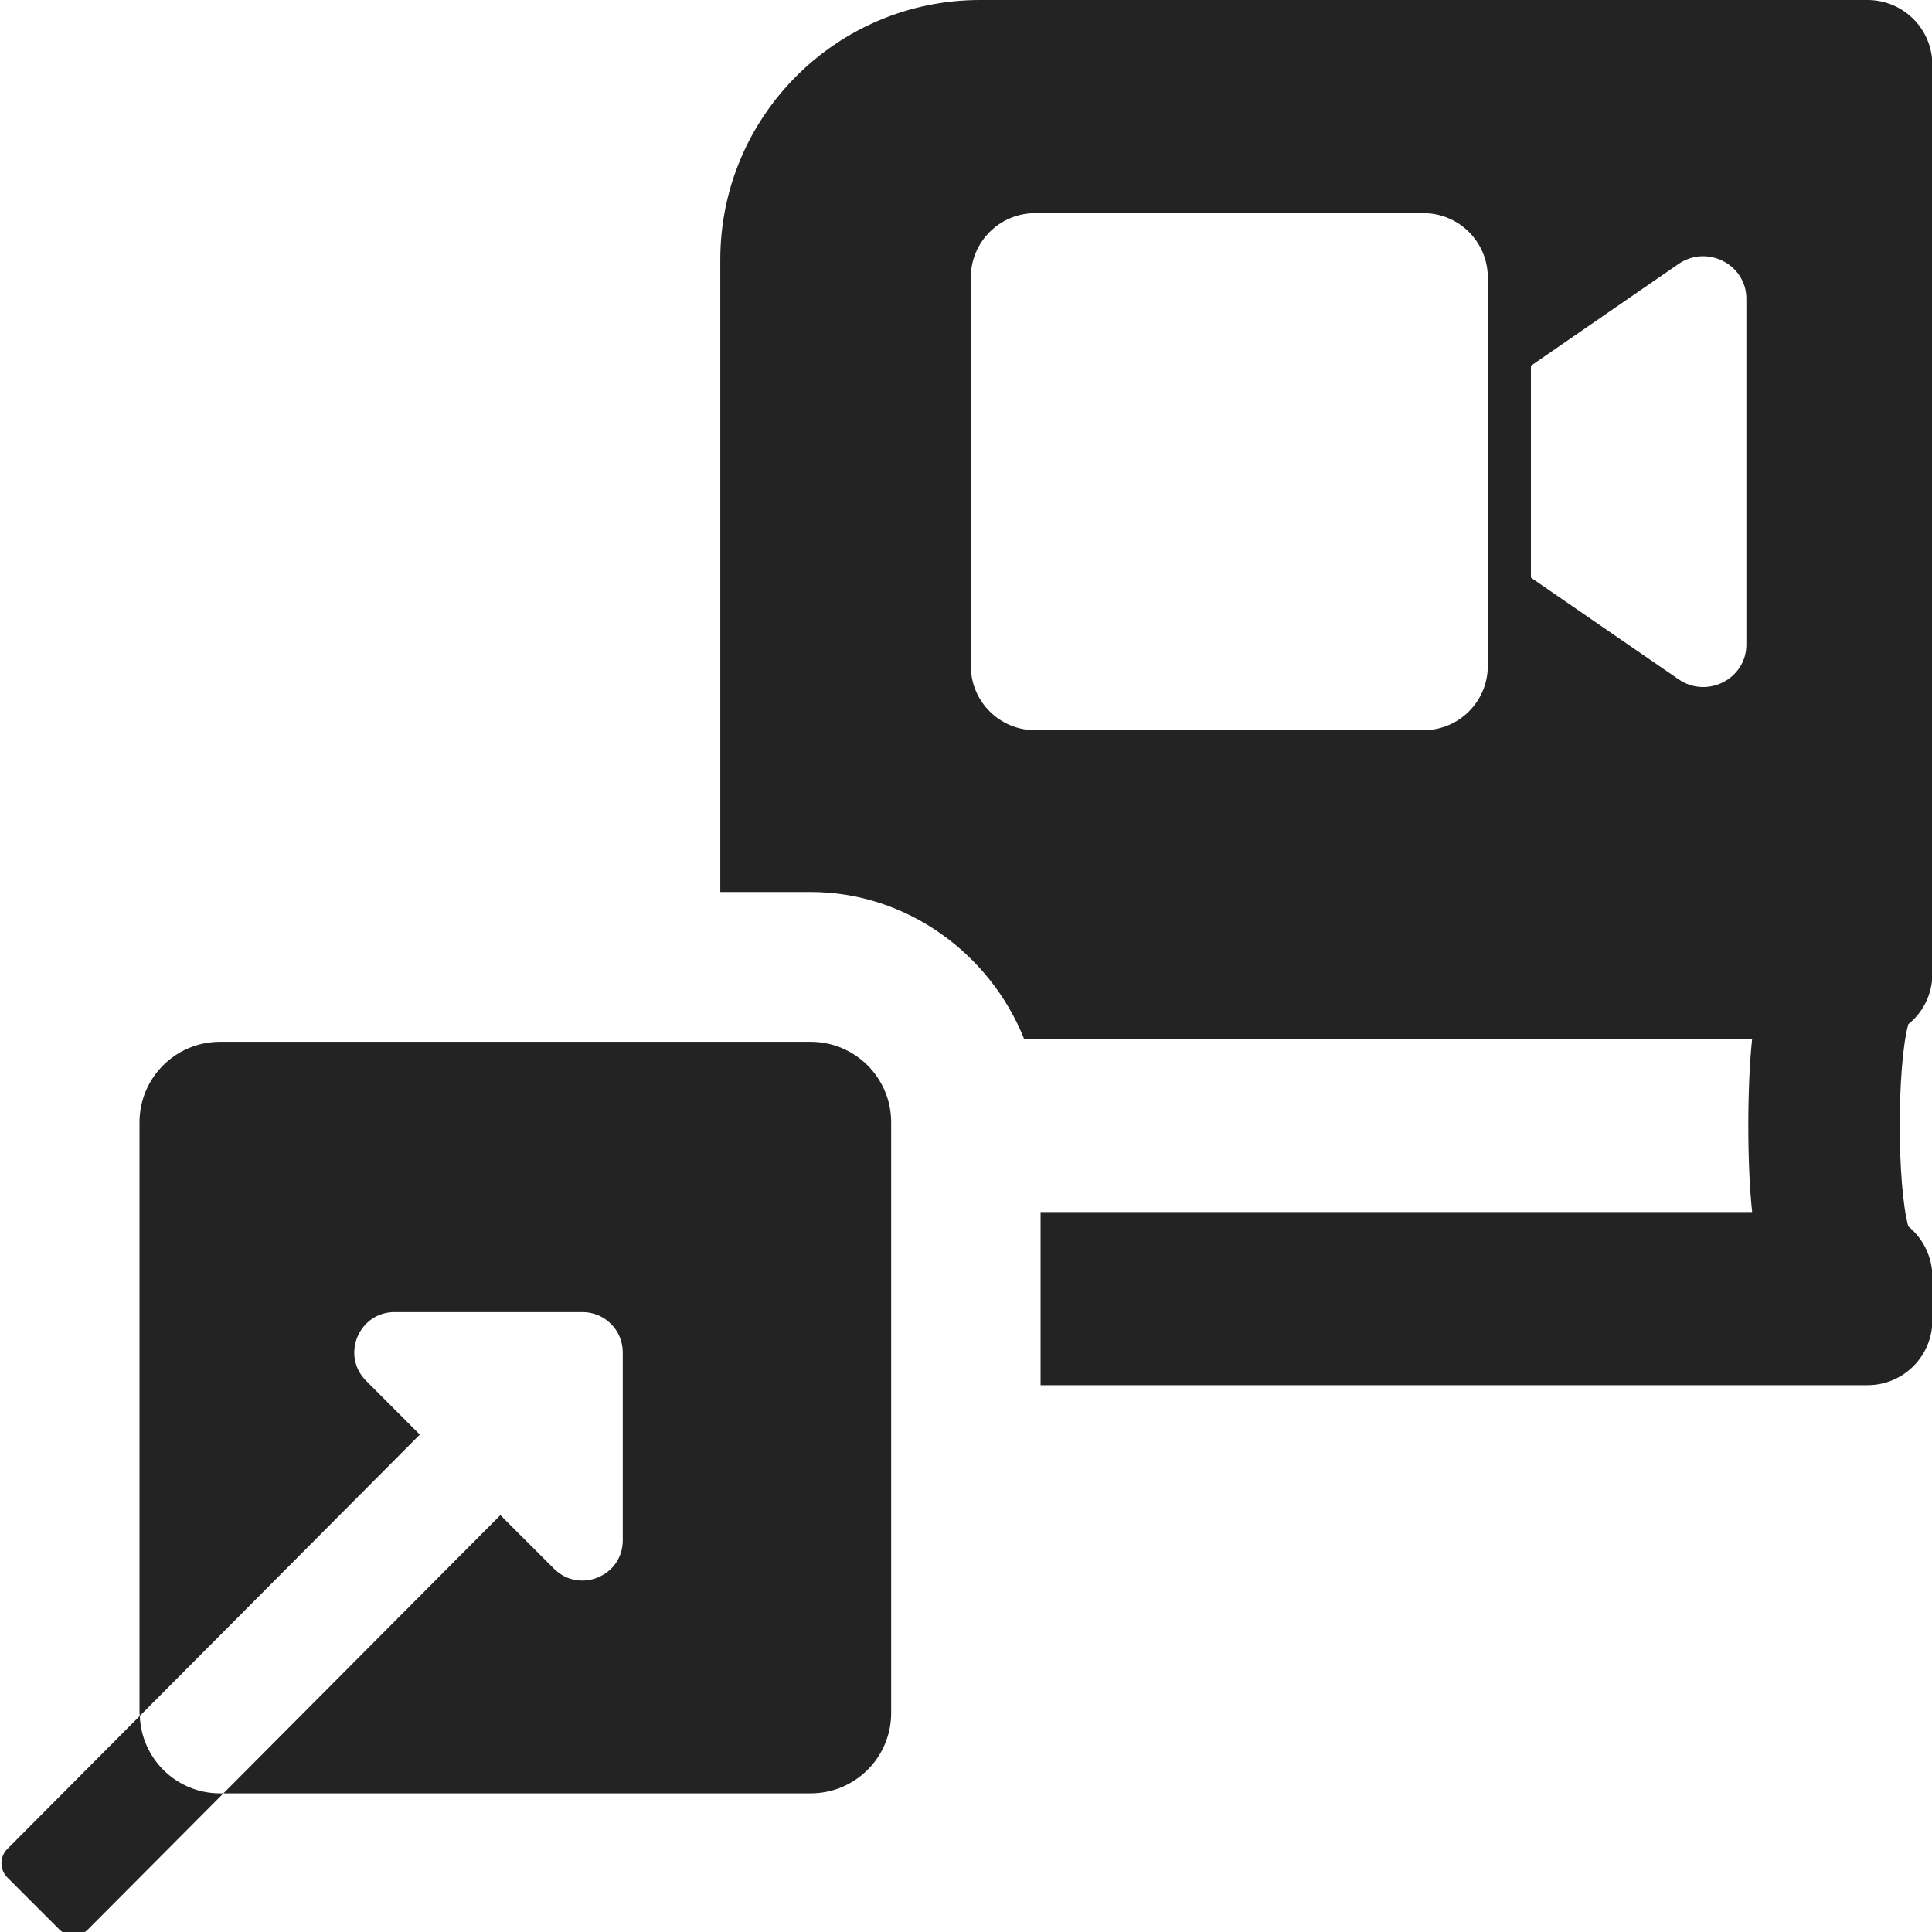 <?xml version="1.0" encoding="UTF-8" standalone="no"?>
<!-- Created with Inkscape (http://www.inkscape.org/) -->

<svg
   xmlns:dc="http://purl.org/dc/elements/1.1/"
   xmlns:cc="http://creativecommons.org/ns#"
   xmlns:rdf="http://www.w3.org/1999/02/22-rdf-syntax-ns#"
   xmlns:svg="http://www.w3.org/2000/svg"
   xmlns="http://www.w3.org/2000/svg"
   xmlns:sodipodi="http://sodipodi.sourceforge.net/DTD/sodipodi-0.dtd"
   xmlns:inkscape="http://www.inkscape.org/namespaces/inkscape"
   width="32"
   height="32"
   viewBox="0 0 8.467 8.467"
   version="1.1"
   id="svg8"
   inkscape:version="0.92.5 (2060ec1f9f, 2020-04-08)"
   sodipodi:docname="tutorial_bd.svg">
  <defs
     id="defs2">
    <style
       id="style1399">.cls-1{fill:#e3e3e3;}</style>
    <style
       id="style1399-1">.cls-1{fill:#e3e3e3;}</style>
    <style
       id="style1399-5">.cls-1{fill:#e3e3e3;}</style>
    <style
       id="style1399-8">.cls-1{fill:#e3e3e3;}</style>
    <style
       id="style1399-7">.cls-1{fill:#e3e3e3;}</style>
    <style
       id="style1399-1-5">.cls-1{fill:#e3e3e3;}</style>
    <style
       id="style1399-5-6">.cls-1{fill:#e3e3e3;}</style>
    <style
       id="style1399-8-9">.cls-1{fill:#e3e3e3;}</style>
    <style
       id="style1399-3">.cls-1{fill:#e3e3e3;}</style>
    <style
       id="style1399-1-8">.cls-1{fill:#e3e3e3;}</style>
    <style
       id="style1399-5-60">.cls-1{fill:#e3e3e3;}</style>
    <style
       id="style1399-8-4">.cls-1{fill:#e3e3e3;}</style>
    <style
       id="style1399-4">.cls-1{fill:#e3e3e3;}</style>
    <style
       id="style1399-1-3">.cls-1{fill:#e3e3e3;}</style>
    <style
       id="style1399-5-0">.cls-1{fill:#e3e3e3;}</style>
    <style
       id="style1399-8-3">.cls-1{fill:#e3e3e3;}</style>
    <style
       id="style1399-9">.cls-1{fill:#e3e3e3;}</style>
    <style
       id="style1399-1-4">.cls-1{fill:#e3e3e3;}</style>
    <style
       id="style1399-5-69">.cls-1{fill:#e3e3e3;}</style>
    <style
       id="style1399-8-2">.cls-1{fill:#e3e3e3;}</style>
    <style
       id="style1399-0">.cls-1{fill:#e3e3e3;}</style>
    <style
       id="style1399-1-2">.cls-1{fill:#e3e3e3;}</style>
    <style
       id="style1399-5-1">.cls-1{fill:#e3e3e3;}</style>
    <style
       id="style1399-8-0">.cls-1{fill:#e3e3e3;}</style>
    <style
       id="style1399-7-5">.cls-1{fill:#e3e3e3;}</style>
    <style
       id="style1399-1-5-1">.cls-1{fill:#e3e3e3;}</style>
    <style
       id="style1399-5-6-1">.cls-1{fill:#e3e3e3;}</style>
    <style
       id="style1399-8-9-0">.cls-1{fill:#e3e3e3;}</style>
    <style
       id="style1399-58">.cls-1{fill:#e3e3e3;}</style>
    <style
       id="style1399-1-6">.cls-1{fill:#e3e3e3;}</style>
    <style
       id="style1399-5-2">.cls-1{fill:#e3e3e3;}</style>
    <style
       id="style1399-8-8">.cls-1{fill:#e3e3e3;}</style>
    <style
       id="style1399-7-4">.cls-1{fill:#e3e3e3;}</style>
    <style
       id="style1399-1-5-7">.cls-1{fill:#e3e3e3;}</style>
    <style
       id="style1399-5-6-2">.cls-1{fill:#e3e3e3;}</style>
    <style
       id="style1399-8-9-4">.cls-1{fill:#e3e3e3;}</style>
    <style
       id="style1399-3-0">.cls-1{fill:#e3e3e3;}</style>
    <style
       id="style1399-1-8-6">.cls-1{fill:#e3e3e3;}</style>
    <style
       id="style1399-5-60-2">.cls-1{fill:#e3e3e3;}</style>
    <style
       id="style1399-8-4-9">.cls-1{fill:#e3e3e3;}</style>
    <style
       id="style1399-4-9">.cls-1{fill:#e3e3e3;}</style>
    <style
       id="style1399-1-3-0">.cls-1{fill:#e3e3e3;}</style>
    <style
       id="style1399-5-0-8">.cls-1{fill:#e3e3e3;}</style>
    <style
       id="style1399-8-3-1">.cls-1{fill:#e3e3e3;}</style>
    <style
       id="style1399-9-3">.cls-1{fill:#e3e3e3;}</style>
    <style
       id="style1399-1-4-1">.cls-1{fill:#e3e3e3;}</style>
    <style
       id="style1399-5-69-1">.cls-1{fill:#e3e3e3;}</style>
    <style
       id="style1399-8-2-0">.cls-1{fill:#e3e3e3;}</style>
    <style
       id="style1399-6">.cls-1{fill:#e3e3e3;}</style>
    <style
       id="style1399-1-64">.cls-1{fill:#e3e3e3;}</style>
    <style
       id="style1399-5-00">.cls-1{fill:#e3e3e3;}</style>
    <style
       id="style1399-8-46">.cls-1{fill:#e3e3e3;}</style>
    <style
       id="style1399-7-2">.cls-1{fill:#e3e3e3;}</style>
    <style
       id="style1399-1-5-6">.cls-1{fill:#e3e3e3;}</style>
    <style
       id="style1399-5-6-7">.cls-1{fill:#e3e3e3;}</style>
    <style
       id="style1399-8-9-5">.cls-1{fill:#e3e3e3;}</style>
    <style
       id="style1399-3-6">.cls-1{fill:#e3e3e3;}</style>
    <style
       id="style1399-1-8-9">.cls-1{fill:#e3e3e3;}</style>
    <style
       id="style1399-5-60-8">.cls-1{fill:#e3e3e3;}</style>
    <style
       id="style1399-8-4-7">.cls-1{fill:#e3e3e3;}</style>
    <style
       id="style1399-4-2">.cls-1{fill:#e3e3e3;}</style>
    <style
       id="style1399-1-3-8">.cls-1{fill:#e3e3e3;}</style>
    <style
       id="style1399-5-0-2">.cls-1{fill:#e3e3e3;}</style>
    <style
       id="style1399-8-3-9">.cls-1{fill:#e3e3e3;}</style>
    <style
       id="style1399-9-9">.cls-1{fill:#e3e3e3;}</style>
    <style
       id="style1399-1-4-6">.cls-1{fill:#e3e3e3;}</style>
    <style
       id="style1399-5-69-0">.cls-1{fill:#e3e3e3;}</style>
    <style
       id="style1399-8-2-2">.cls-1{fill:#e3e3e3;}</style>
    <style
       id="style1399-99">.cls-1{fill:#e3e3e3;}</style>
    <style
       id="style1399-1-1">.cls-1{fill:#e3e3e3;}</style>
    <style
       id="style1399-5-4">.cls-1{fill:#e3e3e3;}</style>
    <style
       id="style1399-8-91">.cls-1{fill:#e3e3e3;}</style>
    <style
       id="style1399-7-0">.cls-1{fill:#e3e3e3;}</style>
    <style
       id="style1399-1-5-75">.cls-1{fill:#e3e3e3;}</style>
    <style
       id="style1399-5-6-8">.cls-1{fill:#e3e3e3;}</style>
    <style
       id="style1399-8-9-7">.cls-1{fill:#e3e3e3;}</style>
    <style
       id="style1399-3-04">.cls-1{fill:#e3e3e3;}</style>
    <style
       id="style1399-1-8-8">.cls-1{fill:#e3e3e3;}</style>
    <style
       id="style1399-5-60-0">.cls-1{fill:#e3e3e3;}</style>
    <style
       id="style1399-8-4-4">.cls-1{fill:#e3e3e3;}</style>
    <style
       id="style1399-4-29">.cls-1{fill:#e3e3e3;}</style>
    <style
       id="style1399-1-3-6">.cls-1{fill:#e3e3e3;}</style>
    <style
       id="style1399-5-0-1">.cls-1{fill:#e3e3e3;}</style>
    <style
       id="style1399-8-3-0">.cls-1{fill:#e3e3e3;}</style>
    <style
       id="style1399-9-4">.cls-1{fill:#e3e3e3;}</style>
    <style
       id="style1399-1-4-2">.cls-1{fill:#e3e3e3;}</style>
    <style
       id="style1399-5-69-2">.cls-1{fill:#e3e3e3;}</style>
    <style
       id="style1399-8-2-20">.cls-1{fill:#e3e3e3;}</style>
    <style
       id="style1399-0-5">.cls-1{fill:#e3e3e3;}</style>
    <style
       id="style1399-1-2-5">.cls-1{fill:#e3e3e3;}</style>
    <style
       id="style1399-5-1-2">.cls-1{fill:#e3e3e3;}</style>
    <style
       id="style1399-8-0-9">.cls-1{fill:#e3e3e3;}</style>
    <style
       id="style1399-7-5-0">.cls-1{fill:#e3e3e3;}</style>
    <style
       id="style1399-1-5-1-2">.cls-1{fill:#e3e3e3;}</style>
    <style
       id="style1399-5-6-1-8">.cls-1{fill:#e3e3e3;}</style>
    <style
       id="style1399-8-9-0-3">.cls-1{fill:#e3e3e3;}</style>
    <style
       id="style1399-58-8">.cls-1{fill:#e3e3e3;}</style>
    <style
       id="style1399-1-6-0">.cls-1{fill:#e3e3e3;}</style>
    <style
       id="style1399-5-2-4">.cls-1{fill:#e3e3e3;}</style>
    <style
       id="style1399-8-8-0">.cls-1{fill:#e3e3e3;}</style>
    <style
       id="style1399-7-4-9">.cls-1{fill:#e3e3e3;}</style>
    <style
       id="style1399-1-5-7-1">.cls-1{fill:#e3e3e3;}</style>
    <style
       id="style1399-5-6-2-9">.cls-1{fill:#e3e3e3;}</style>
    <style
       id="style1399-8-9-4-6">.cls-1{fill:#e3e3e3;}</style>
    <style
       id="style1399-3-0-2">.cls-1{fill:#e3e3e3;}</style>
    <style
       id="style1399-1-8-6-5">.cls-1{fill:#e3e3e3;}</style>
    <style
       id="style1399-5-60-2-4">.cls-1{fill:#e3e3e3;}</style>
    <style
       id="style1399-8-4-9-4">.cls-1{fill:#e3e3e3;}</style>
    <style
       id="style1399-4-9-9">.cls-1{fill:#e3e3e3;}</style>
    <style
       id="style1399-1-3-0-9">.cls-1{fill:#e3e3e3;}</style>
    <style
       id="style1399-5-0-8-3">.cls-1{fill:#e3e3e3;}</style>
    <style
       id="style1399-8-3-1-6">.cls-1{fill:#e3e3e3;}</style>
    <style
       id="style1399-9-3-0">.cls-1{fill:#e3e3e3;}</style>
    <style
       id="style1399-1-4-1-5">.cls-1{fill:#e3e3e3;}</style>
    <style
       id="style1399-5-69-1-0">.cls-1{fill:#e3e3e3;}</style>
    <style
       id="style1399-8-2-0-2">.cls-1{fill:#e3e3e3;}</style>
    <style
       id="style1399-6-9">.cls-1{fill:#e3e3e3;}</style>
    <style
       id="style1399-1-64-4">.cls-1{fill:#e3e3e3;}</style>
    <style
       id="style1399-5-00-3">.cls-1{fill:#e3e3e3;}</style>
    <style
       id="style1399-8-46-5">.cls-1{fill:#e3e3e3;}</style>
    <style
       id="style1399-7-2-1">.cls-1{fill:#e3e3e3;}</style>
    <style
       id="style1399-1-5-6-7">.cls-1{fill:#e3e3e3;}</style>
    <style
       id="style1399-5-6-7-4">.cls-1{fill:#e3e3e3;}</style>
    <style
       id="style1399-8-9-5-3">.cls-1{fill:#e3e3e3;}</style>
    <style
       id="style1399-3-6-1">.cls-1{fill:#e3e3e3;}</style>
    <style
       id="style1399-1-8-9-4">.cls-1{fill:#e3e3e3;}</style>
    <style
       id="style1399-5-60-8-6">.cls-1{fill:#e3e3e3;}</style>
    <style
       id="style1399-8-4-7-9">.cls-1{fill:#e3e3e3;}</style>
    <style
       id="style1399-4-2-4">.cls-1{fill:#e3e3e3;}</style>
    <style
       id="style1399-1-3-8-2">.cls-1{fill:#e3e3e3;}</style>
    <style
       id="style1399-5-0-2-2">.cls-1{fill:#e3e3e3;}</style>
    <style
       id="style1399-8-3-9-6">.cls-1{fill:#e3e3e3;}</style>
    <style
       id="style1399-9-9-4">.cls-1{fill:#e3e3e3;}</style>
    <style
       id="style1399-1-4-6-1">.cls-1{fill:#e3e3e3;}</style>
    <style
       id="style1399-5-69-0-2">.cls-1{fill:#e3e3e3;}</style>
    <style
       id="style1399-8-2-2-8">.cls-1{fill:#e3e3e3;}</style>
    <style
       id="style1399-83">.cls-1{fill:#e3e3e3;}</style>
    <style
       id="style1399-1-83">.cls-1{fill:#e3e3e3;}</style>
    <style
       id="style1399-5-3">.cls-1{fill:#e3e3e3;}</style>
    <style
       id="style1399-8-38">.cls-1{fill:#e3e3e3;}</style>
    <style
       id="style1399-68">.cls-1{fill:#e3e3e3;}</style>
    <style
       id="style1399-1-7">.cls-1{fill:#e3e3e3;}</style>
    <style
       id="style1399-5-9">.cls-1{fill:#e3e3e3;}</style>
    <style
       id="style1399-8-03">.cls-1{fill:#e3e3e3;}</style>
    <style
       id="style1399-7-3">.cls-1{fill:#e3e3e3;}</style>
    <style
       id="style1399-1-5-3">.cls-1{fill:#e3e3e3;}</style>
    <style
       id="style1399-5-6-73">.cls-1{fill:#e3e3e3;}</style>
    <style
       id="style1399-8-9-2">.cls-1{fill:#e3e3e3;}</style>
    <style
       id="style1399-3-65">.cls-1{fill:#e3e3e3;}</style>
    <style
       id="style1399-1-8-2">.cls-1{fill:#e3e3e3;}</style>
    <style
       id="style1399-5-60-6">.cls-1{fill:#e3e3e3;}</style>
    <style
       id="style1399-8-4-5">.cls-1{fill:#e3e3e3;}</style>
    <style
       id="style1399-4-8">.cls-1{fill:#e3e3e3;}</style>
    <style
       id="style1399-1-3-7">.cls-1{fill:#e3e3e3;}</style>
    <style
       id="style1399-5-0-9">.cls-1{fill:#e3e3e3;}</style>
    <style
       id="style1399-8-3-6">.cls-1{fill:#e3e3e3;}</style>
    <style
       id="style1399-9-0">.cls-1{fill:#e3e3e3;}</style>
    <style
       id="style1399-1-4-4">.cls-1{fill:#e3e3e3;}</style>
    <style
       id="style1399-5-69-10">.cls-1{fill:#e3e3e3;}</style>
    <style
       id="style1399-8-2-4">.cls-1{fill:#e3e3e3;}</style>
    <style
       id="style1399-0-8">.cls-1{fill:#e3e3e3;}</style>
    <style
       id="style1399-1-2-7">.cls-1{fill:#e3e3e3;}</style>
    <style
       id="style1399-5-1-0">.cls-1{fill:#e3e3e3;}</style>
    <style
       id="style1399-8-0-8">.cls-1{fill:#e3e3e3;}</style>
    <style
       id="style1399-7-5-6">.cls-1{fill:#e3e3e3;}</style>
    <style
       id="style1399-1-5-1-24">.cls-1{fill:#e3e3e3;}</style>
    <style
       id="style1399-5-6-1-7">.cls-1{fill:#e3e3e3;}</style>
    <style
       id="style1399-8-9-0-9">.cls-1{fill:#e3e3e3;}</style>
    <style
       id="style1399-58-3">.cls-1{fill:#e3e3e3;}</style>
    <style
       id="style1399-1-6-9">.cls-1{fill:#e3e3e3;}</style>
    <style
       id="style1399-5-2-2">.cls-1{fill:#e3e3e3;}</style>
    <style
       id="style1399-8-8-8">.cls-1{fill:#e3e3e3;}</style>
    <style
       id="style1399-7-4-3">.cls-1{fill:#e3e3e3;}</style>
    <style
       id="style1399-1-5-7-0">.cls-1{fill:#e3e3e3;}</style>
    <style
       id="style1399-5-6-2-1">.cls-1{fill:#e3e3e3;}</style>
    <style
       id="style1399-8-9-4-7">.cls-1{fill:#e3e3e3;}</style>
    <style
       id="style1399-3-0-8">.cls-1{fill:#e3e3e3;}</style>
    <style
       id="style1399-1-8-6-9">.cls-1{fill:#e3e3e3;}</style>
    <style
       id="style1399-5-60-2-1">.cls-1{fill:#e3e3e3;}</style>
    <style
       id="style1399-8-4-9-5">.cls-1{fill:#e3e3e3;}</style>
    <style
       id="style1399-4-9-4">.cls-1{fill:#e3e3e3;}</style>
    <style
       id="style1399-1-3-0-92">.cls-1{fill:#e3e3e3;}</style>
    <style
       id="style1399-5-0-8-5">.cls-1{fill:#e3e3e3;}</style>
    <style
       id="style1399-8-3-1-7">.cls-1{fill:#e3e3e3;}</style>
    <style
       id="style1399-9-3-4">.cls-1{fill:#e3e3e3;}</style>
    <style
       id="style1399-1-4-1-9">.cls-1{fill:#e3e3e3;}</style>
    <style
       id="style1399-5-69-1-9">.cls-1{fill:#e3e3e3;}</style>
    <style
       id="style1399-8-2-0-4">.cls-1{fill:#e3e3e3;}</style>
    <style
       id="style1399-6-5">.cls-1{fill:#e3e3e3;}</style>
    <style
       id="style1399-1-64-9">.cls-1{fill:#e3e3e3;}</style>
    <style
       id="style1399-5-00-35">.cls-1{fill:#e3e3e3;}</style>
    <style
       id="style1399-8-46-7">.cls-1{fill:#e3e3e3;}</style>
    <style
       id="style1399-7-2-0">.cls-1{fill:#e3e3e3;}</style>
    <style
       id="style1399-1-5-6-8">.cls-1{fill:#e3e3e3;}</style>
    <style
       id="style1399-5-6-7-1">.cls-1{fill:#e3e3e3;}</style>
    <style
       id="style1399-8-9-5-9">.cls-1{fill:#e3e3e3;}</style>
    <style
       id="style1399-3-6-9">.cls-1{fill:#e3e3e3;}</style>
    <style
       id="style1399-1-8-9-7">.cls-1{fill:#e3e3e3;}</style>
    <style
       id="style1399-5-60-8-8">.cls-1{fill:#e3e3e3;}</style>
    <style
       id="style1399-8-4-7-2">.cls-1{fill:#e3e3e3;}</style>
    <style
       id="style1399-4-2-5">.cls-1{fill:#e3e3e3;}</style>
    <style
       id="style1399-1-3-8-3">.cls-1{fill:#e3e3e3;}</style>
    <style
       id="style1399-5-0-2-4">.cls-1{fill:#e3e3e3;}</style>
    <style
       id="style1399-8-3-9-9">.cls-1{fill:#e3e3e3;}</style>
    <style
       id="style1399-9-9-0">.cls-1{fill:#e3e3e3;}</style>
    <style
       id="style1399-1-4-6-2">.cls-1{fill:#e3e3e3;}</style>
    <style
       id="style1399-5-69-0-0">.cls-1{fill:#e3e3e3;}</style>
    <style
       id="style1399-8-2-2-1">.cls-1{fill:#e3e3e3;}</style>
    <style
       id="style1399-31">.cls-1{fill:#e3e3e3;}</style>
    <style
       id="style1399-1-19">.cls-1{fill:#e3e3e3;}</style>
    <style
       id="style1399-5-05">.cls-1{fill:#e3e3e3;}</style>
    <style
       id="style1399-8-6">.cls-1{fill:#e3e3e3;}</style>
    <style
       id="style1399-48">.cls-1{fill:#e3e3e3;}</style>
    <style
       id="style1399-1-58">.cls-1{fill:#e3e3e3;}</style>
    <style
       id="style1399-5-26">.cls-1{fill:#e3e3e3;}</style>
    <style
       id="style1399-8-06">.cls-1{fill:#e3e3e3;}</style>
    <style
       id="style1399-7-6">.cls-1{fill:#e3e3e3;}</style>
    <style
       id="style1399-1-5-4">.cls-1{fill:#e3e3e3;}</style>
    <style
       id="style1399-5-6-6">.cls-1{fill:#e3e3e3;}</style>
    <style
       id="style1399-8-9-28">.cls-1{fill:#e3e3e3;}</style>
    <style
       id="style1399-3-9">.cls-1{fill:#e3e3e3;}</style>
    <style
       id="style1399-1-8-60">.cls-1{fill:#e3e3e3;}</style>
    <style
       id="style1399-5-60-7">.cls-1{fill:#e3e3e3;}</style>
    <style
       id="style1399-8-4-0">.cls-1{fill:#e3e3e3;}</style>
    <style
       id="style1399-4-1">.cls-1{fill:#e3e3e3;}</style>
    <style
       id="style1399-1-3-01">.cls-1{fill:#e3e3e3;}</style>
    <style
       id="style1399-5-0-3">.cls-1{fill:#e3e3e3;}</style>
    <style
       id="style1399-8-3-7">.cls-1{fill:#e3e3e3;}</style>
    <style
       id="style1399-9-7">.cls-1{fill:#e3e3e3;}</style>
    <style
       id="style1399-1-4-26">.cls-1{fill:#e3e3e3;}</style>
    <style
       id="style1399-5-69-4">.cls-1{fill:#e3e3e3;}</style>
    <style
       id="style1399-8-2-5">.cls-1{fill:#e3e3e3;}</style>
    <style
       id="style1399-0-2">.cls-1{fill:#e3e3e3;}</style>
    <style
       id="style1399-1-2-0">.cls-1{fill:#e3e3e3;}</style>
    <style
       id="style1399-5-1-29">.cls-1{fill:#e3e3e3;}</style>
    <style
       id="style1399-8-0-0">.cls-1{fill:#e3e3e3;}</style>
    <style
       id="style1399-7-5-9">.cls-1{fill:#e3e3e3;}</style>
    <style
       id="style1399-1-5-1-9">.cls-1{fill:#e3e3e3;}</style>
    <style
       id="style1399-5-6-1-4">.cls-1{fill:#e3e3e3;}</style>
    <style
       id="style1399-8-9-0-5">.cls-1{fill:#e3e3e3;}</style>
    <style
       id="style1399-58-1">.cls-1{fill:#e3e3e3;}</style>
    <style
       id="style1399-1-6-03">.cls-1{fill:#e3e3e3;}</style>
    <style
       id="style1399-5-2-7">.cls-1{fill:#e3e3e3;}</style>
    <style
       id="style1399-8-8-88">.cls-1{fill:#e3e3e3;}</style>
    <style
       id="style1399-7-4-6">.cls-1{fill:#e3e3e3;}</style>
    <style
       id="style1399-1-5-7-04">.cls-1{fill:#e3e3e3;}</style>
    <style
       id="style1399-5-6-2-6">.cls-1{fill:#e3e3e3;}</style>
    <style
       id="style1399-8-9-4-76">.cls-1{fill:#e3e3e3;}</style>
    <style
       id="style1399-3-0-0">.cls-1{fill:#e3e3e3;}</style>
    <style
       id="style1399-1-8-6-97">.cls-1{fill:#e3e3e3;}</style>
    <style
       id="style1399-5-60-2-5">.cls-1{fill:#e3e3e3;}</style>
    <style
       id="style1399-8-4-9-9">.cls-1{fill:#e3e3e3;}</style>
    <style
       id="style1399-4-9-7">.cls-1{fill:#e3e3e3;}</style>
    <style
       id="style1399-1-3-0-8">.cls-1{fill:#e3e3e3;}</style>
    <style
       id="style1399-5-0-8-53">.cls-1{fill:#e3e3e3;}</style>
    <style
       id="style1399-8-3-1-3">.cls-1{fill:#e3e3e3;}</style>
    <style
       id="style1399-9-3-8">.cls-1{fill:#e3e3e3;}</style>
    <style
       id="style1399-1-4-1-3">.cls-1{fill:#e3e3e3;}</style>
    <style
       id="style1399-5-69-1-7">.cls-1{fill:#e3e3e3;}</style>
    <style
       id="style1399-8-2-0-9">.cls-1{fill:#e3e3e3;}</style>
    <style
       id="style1399-6-3">.cls-1{fill:#e3e3e3;}</style>
    <style
       id="style1399-1-64-7">.cls-1{fill:#e3e3e3;}</style>
    <style
       id="style1399-5-00-8">.cls-1{fill:#e3e3e3;}</style>
    <style
       id="style1399-8-46-74">.cls-1{fill:#e3e3e3;}</style>
    <style
       id="style1399-7-2-19">.cls-1{fill:#e3e3e3;}</style>
    <style
       id="style1399-1-5-6-0">.cls-1{fill:#e3e3e3;}</style>
    <style
       id="style1399-5-6-7-9">.cls-1{fill:#e3e3e3;}</style>
    <style
       id="style1399-8-9-5-8">.cls-1{fill:#e3e3e3;}</style>
    <style
       id="style1399-3-6-8">.cls-1{fill:#e3e3e3;}</style>
    <style
       id="style1399-1-8-9-5">.cls-1{fill:#e3e3e3;}</style>
    <style
       id="style1399-5-60-8-84">.cls-1{fill:#e3e3e3;}</style>
    <style
       id="style1399-8-4-7-3">.cls-1{fill:#e3e3e3;}</style>
    <style
       id="style1399-4-2-7">.cls-1{fill:#e3e3e3;}</style>
    <style
       id="style1399-1-3-8-1">.cls-1{fill:#e3e3e3;}</style>
    <style
       id="style1399-5-0-2-3">.cls-1{fill:#e3e3e3;}</style>
    <style
       id="style1399-8-3-9-8">.cls-1{fill:#e3e3e3;}</style>
    <style
       id="style1399-9-9-09">.cls-1{fill:#e3e3e3;}</style>
    <style
       id="style1399-1-4-6-7">.cls-1{fill:#e3e3e3;}</style>
    <style
       id="style1399-5-69-0-9">.cls-1{fill:#e3e3e3;}</style>
    <style
       id="style1399-8-2-2-9">.cls-1{fill:#e3e3e3;}</style>
    <style
       id="style1399-2">.cls-1{fill:#e3e3e3;}</style>
    <style
       id="style1399-41">.cls-1{fill:#e3e3e3;}</style>
    <style
       id="style1399-1-71">.cls-1{fill:#e3e3e3;}</style>
    <style
       id="style1399-5-11">.cls-1{fill:#e3e3e3;}</style>
    <style
       id="style1399-8-7">.cls-1{fill:#e3e3e3;}</style>
    <style
       id="style1399-7-04">.cls-1{fill:#e3e3e3;}</style>
    <style
       id="style1399-1-5-0">.cls-1{fill:#e3e3e3;}</style>
    <style
       id="style1399-5-6-85">.cls-1{fill:#e3e3e3;}</style>
    <style
       id="style1399-8-9-1">.cls-1{fill:#e3e3e3;}</style>
    <style
       id="style1399-3-66">.cls-1{fill:#e3e3e3;}</style>
    <style
       id="style1399-1-8-21">.cls-1{fill:#e3e3e3;}</style>
    <style
       id="style1399-5-60-9">.cls-1{fill:#e3e3e3;}</style>
    <style
       id="style1399-8-4-6">.cls-1{fill:#e3e3e3;}</style>
    <style
       id="style1399-4-4">.cls-1{fill:#e3e3e3;}</style>
    <style
       id="style1399-1-3-80">.cls-1{fill:#e3e3e3;}</style>
    <style
       id="style1399-5-0-81">.cls-1{fill:#e3e3e3;}</style>
    <style
       id="style1399-8-3-02">.cls-1{fill:#e3e3e3;}</style>
    <style
       id="style1399-9-2">.cls-1{fill:#e3e3e3;}</style>
    <style
       id="style1399-1-4-9">.cls-1{fill:#e3e3e3;}</style>
    <style
       id="style1399-5-69-7">.cls-1{fill:#e3e3e3;}</style>
    <style
       id="style1399-8-2-56">.cls-1{fill:#e3e3e3;}</style>
    <style
       id="style1399-0-4">.cls-1{fill:#e3e3e3;}</style>
    <style
       id="style1399-1-2-6">.cls-1{fill:#e3e3e3;}</style>
    <style
       id="style1399-5-1-3">.cls-1{fill:#e3e3e3;}</style>
    <style
       id="style1399-8-0-7">.cls-1{fill:#e3e3e3;}</style>
    <style
       id="style1399-7-5-97">.cls-1{fill:#e3e3e3;}</style>
    <style
       id="style1399-1-5-1-4">.cls-1{fill:#e3e3e3;}</style>
    <style
       id="style1399-5-6-1-9">.cls-1{fill:#e3e3e3;}</style>
    <style
       id="style1399-8-9-0-1">.cls-1{fill:#e3e3e3;}</style>
    <style
       id="style1399-58-7">.cls-1{fill:#e3e3e3;}</style>
    <style
       id="style1399-1-6-06">.cls-1{fill:#e3e3e3;}</style>
    <style
       id="style1399-5-2-0">.cls-1{fill:#e3e3e3;}</style>
    <style
       id="style1399-8-8-85">.cls-1{fill:#e3e3e3;}</style>
    <style
       id="style1399-7-4-39">.cls-1{fill:#e3e3e3;}</style>
    <style
       id="style1399-1-5-7-4">.cls-1{fill:#e3e3e3;}</style>
    <style
       id="style1399-5-6-2-15">.cls-1{fill:#e3e3e3;}</style>
    <style
       id="style1399-8-9-4-4">.cls-1{fill:#e3e3e3;}</style>
    <style
       id="style1399-3-0-1">.cls-1{fill:#e3e3e3;}</style>
    <style
       id="style1399-1-8-6-55">.cls-1{fill:#e3e3e3;}</style>
    <style
       id="style1399-5-60-2-49">.cls-1{fill:#e3e3e3;}</style>
    <style
       id="style1399-8-4-9-8">.cls-1{fill:#e3e3e3;}</style>
    <style
       id="style1399-4-9-3">.cls-1{fill:#e3e3e3;}</style>
    <style
       id="style1399-1-3-0-85">.cls-1{fill:#e3e3e3;}</style>
    <style
       id="style1399-5-0-8-2">.cls-1{fill:#e3e3e3;}</style>
    <style
       id="style1399-8-3-1-2">.cls-1{fill:#e3e3e3;}</style>
    <style
       id="style1399-9-3-2">.cls-1{fill:#e3e3e3;}</style>
    <style
       id="style1399-1-4-1-7">.cls-1{fill:#e3e3e3;}</style>
    <style
       id="style1399-5-69-1-03">.cls-1{fill:#e3e3e3;}</style>
    <style
       id="style1399-8-2-0-46">.cls-1{fill:#e3e3e3;}</style>
    <style
       id="style1399-6-36">.cls-1{fill:#e3e3e3;}</style>
    <style
       id="style1399-1-64-3">.cls-1{fill:#e3e3e3;}</style>
    <style
       id="style1399-5-00-34">.cls-1{fill:#e3e3e3;}</style>
    <style
       id="style1399-8-46-4">.cls-1{fill:#e3e3e3;}</style>
    <style
       id="style1399-7-2-3">.cls-1{fill:#e3e3e3;}</style>
    <style
       id="style1399-1-5-6-9">.cls-1{fill:#e3e3e3;}</style>
    <style
       id="style1399-5-6-7-7">.cls-1{fill:#e3e3e3;}</style>
    <style
       id="style1399-8-9-5-2">.cls-1{fill:#e3e3e3;}</style>
    <style
       id="style1399-3-6-5">.cls-1{fill:#e3e3e3;}</style>
    <style
       id="style1399-1-8-9-8">.cls-1{fill:#e3e3e3;}</style>
    <style
       id="style1399-5-60-8-9">.cls-1{fill:#e3e3e3;}</style>
    <style
       id="style1399-8-4-7-0">.cls-1{fill:#e3e3e3;}</style>
    <style
       id="style1399-4-2-2">.cls-1{fill:#e3e3e3;}</style>
    <style
       id="style1399-1-3-8-4">.cls-1{fill:#e3e3e3;}</style>
    <style
       id="style1399-5-0-2-7">.cls-1{fill:#e3e3e3;}</style>
    <style
       id="style1399-8-3-9-65">.cls-1{fill:#e3e3e3;}</style>
    <style
       id="style1399-9-9-7">.cls-1{fill:#e3e3e3;}</style>
    <style
       id="style1399-1-4-6-13">.cls-1{fill:#e3e3e3;}</style>
    <style
       id="style1399-5-69-0-3">.cls-1{fill:#e3e3e3;}</style>
    <style
       id="style1399-8-2-2-3">.cls-1{fill:#e3e3e3;}</style>
    <style
       id="style1399-99-8">.cls-1{fill:#e3e3e3;}</style>
    <style
       id="style1399-1-1-5">.cls-1{fill:#e3e3e3;}</style>
    <style
       id="style1399-5-4-1">.cls-1{fill:#e3e3e3;}</style>
    <style
       id="style1399-8-91-0">.cls-1{fill:#e3e3e3;}</style>
    <style
       id="style1399-7-0-8">.cls-1{fill:#e3e3e3;}</style>
    <style
       id="style1399-1-5-75-7">.cls-1{fill:#e3e3e3;}</style>
    <style
       id="style1399-5-6-8-6">.cls-1{fill:#e3e3e3;}</style>
    <style
       id="style1399-8-9-7-3">.cls-1{fill:#e3e3e3;}</style>
    <style
       id="style1399-3-04-5">.cls-1{fill:#e3e3e3;}</style>
    <style
       id="style1399-1-8-8-0">.cls-1{fill:#e3e3e3;}</style>
    <style
       id="style1399-5-60-0-8">.cls-1{fill:#e3e3e3;}</style>
    <style
       id="style1399-8-4-4-0">.cls-1{fill:#e3e3e3;}</style>
    <style
       id="style1399-4-29-4">.cls-1{fill:#e3e3e3;}</style>
    <style
       id="style1399-1-3-6-1">.cls-1{fill:#e3e3e3;}</style>
    <style
       id="style1399-5-0-1-1">.cls-1{fill:#e3e3e3;}</style>
    <style
       id="style1399-8-3-0-3">.cls-1{fill:#e3e3e3;}</style>
    <style
       id="style1399-9-4-5">.cls-1{fill:#e3e3e3;}</style>
    <style
       id="style1399-1-4-2-9">.cls-1{fill:#e3e3e3;}</style>
    <style
       id="style1399-5-69-2-3">.cls-1{fill:#e3e3e3;}</style>
    <style
       id="style1399-8-2-20-4">.cls-1{fill:#e3e3e3;}</style>
    <style
       id="style1399-0-5-1">.cls-1{fill:#e3e3e3;}</style>
    <style
       id="style1399-1-2-5-5">.cls-1{fill:#e3e3e3;}</style>
    <style
       id="style1399-5-1-2-0">.cls-1{fill:#e3e3e3;}</style>
    <style
       id="style1399-8-0-9-8">.cls-1{fill:#e3e3e3;}</style>
    <style
       id="style1399-7-5-0-3">.cls-1{fill:#e3e3e3;}</style>
    <style
       id="style1399-1-5-1-2-5">.cls-1{fill:#e3e3e3;}</style>
    <style
       id="style1399-5-6-1-8-6">.cls-1{fill:#e3e3e3;}</style>
    <style
       id="style1399-8-9-0-3-5">.cls-1{fill:#e3e3e3;}</style>
    <style
       id="style1399-58-8-9">.cls-1{fill:#e3e3e3;}</style>
    <style
       id="style1399-1-6-0-9">.cls-1{fill:#e3e3e3;}</style>
    <style
       id="style1399-5-2-4-0">.cls-1{fill:#e3e3e3;}</style>
    <style
       id="style1399-8-8-0-7">.cls-1{fill:#e3e3e3;}</style>
    <style
       id="style1399-7-4-9-6">.cls-1{fill:#e3e3e3;}</style>
    <style
       id="style1399-1-5-7-1-3">.cls-1{fill:#e3e3e3;}</style>
    <style
       id="style1399-5-6-2-9-7">.cls-1{fill:#e3e3e3;}</style>
    <style
       id="style1399-8-9-4-6-6">.cls-1{fill:#e3e3e3;}</style>
    <style
       id="style1399-3-0-2-1">.cls-1{fill:#e3e3e3;}</style>
    <style
       id="style1399-1-8-6-5-5">.cls-1{fill:#e3e3e3;}</style>
    <style
       id="style1399-5-60-2-4-0">.cls-1{fill:#e3e3e3;}</style>
    <style
       id="style1399-8-4-9-4-6">.cls-1{fill:#e3e3e3;}</style>
    <style
       id="style1399-4-9-9-5">.cls-1{fill:#e3e3e3;}</style>
    <style
       id="style1399-1-3-0-9-0">.cls-1{fill:#e3e3e3;}</style>
    <style
       id="style1399-5-0-8-3-8">.cls-1{fill:#e3e3e3;}</style>
    <style
       id="style1399-8-3-1-6-1">.cls-1{fill:#e3e3e3;}</style>
    <style
       id="style1399-9-3-0-2">.cls-1{fill:#e3e3e3;}</style>
    <style
       id="style1399-1-4-1-5-2">.cls-1{fill:#e3e3e3;}</style>
    <style
       id="style1399-5-69-1-0-6">.cls-1{fill:#e3e3e3;}</style>
    <style
       id="style1399-8-2-0-2-9">.cls-1{fill:#e3e3e3;}</style>
    <style
       id="style1399-6-9-1">.cls-1{fill:#e3e3e3;}</style>
    <style
       id="style1399-1-64-4-0">.cls-1{fill:#e3e3e3;}</style>
    <style
       id="style1399-5-00-3-4">.cls-1{fill:#e3e3e3;}</style>
    <style
       id="style1399-8-46-5-2">.cls-1{fill:#e3e3e3;}</style>
    <style
       id="style1399-7-2-1-7">.cls-1{fill:#e3e3e3;}</style>
    <style
       id="style1399-1-5-6-7-4">.cls-1{fill:#e3e3e3;}</style>
    <style
       id="style1399-5-6-7-4-0">.cls-1{fill:#e3e3e3;}</style>
    <style
       id="style1399-8-9-5-3-3">.cls-1{fill:#e3e3e3;}</style>
    <style
       id="style1399-3-6-1-2">.cls-1{fill:#e3e3e3;}</style>
    <style
       id="style1399-1-8-9-4-8">.cls-1{fill:#e3e3e3;}</style>
    <style
       id="style1399-5-60-8-6-0">.cls-1{fill:#e3e3e3;}</style>
    <style
       id="style1399-8-4-7-9-3">.cls-1{fill:#e3e3e3;}</style>
    <style
       id="style1399-4-2-4-7">.cls-1{fill:#e3e3e3;}</style>
    <style
       id="style1399-1-3-8-2-0">.cls-1{fill:#e3e3e3;}</style>
    <style
       id="style1399-5-0-2-2-0">.cls-1{fill:#e3e3e3;}</style>
    <style
       id="style1399-8-3-9-6-3">.cls-1{fill:#e3e3e3;}</style>
    <style
       id="style1399-9-9-4-4">.cls-1{fill:#e3e3e3;}</style>
    <style
       id="style1399-1-4-6-1-9">.cls-1{fill:#e3e3e3;}</style>
    <style
       id="style1399-5-69-0-2-2">.cls-1{fill:#e3e3e3;}</style>
    <style
       id="style1399-8-2-2-8-7">.cls-1{fill:#e3e3e3;}</style>
    <style
       id="style1399-83-4">.cls-1{fill:#e3e3e3;}</style>
    <style
       id="style1399-1-83-2">.cls-1{fill:#e3e3e3;}</style>
    <style
       id="style1399-5-3-5">.cls-1{fill:#e3e3e3;}</style>
    <style
       id="style1399-8-38-2">.cls-1{fill:#e3e3e3;}</style>
    <style
       id="style1399-92">.cls-1{fill:#e3e3e3;}</style>
  </defs>
  <sodipodi:namedview
     id="base"
     pagecolor="#ffffff"
     bordercolor="#666666"
     borderopacity="1.0"
     inkscape:pageopacity="0.0"
     inkscape:pageshadow="2"
     inkscape:zoom="4"
     inkscape:cx="-76.343866"
     inkscape:cy="25.94632"
     inkscape:document-units="mm"
     inkscape:current-layer="svg8"
     showgrid="false"
     units="px"
     inkscape:window-width="1920"
     inkscape:window-height="1043"
     inkscape:window-x="0"
     inkscape:window-y="120"
     inkscape:window-maximized="1">
    <sodipodi:guide
       position="8.467,0"
       orientation="-32,0"
       id="guide854"
       inkscape:locked="false" />
    <sodipodi:guide
       position="8.467,8.467"
       orientation="0,-32"
       id="guide856"
       inkscape:locked="false" />
    <sodipodi:guide
       position="0,8.467"
       orientation="1,6.123234e-17"
       id="guide858"
       inkscape:locked="false" />
  </sodipodi:namedview>
  <path
     style="fill:#232323;fill-opacity:1;stroke-width:0.045"
     d="M 16.207 0 C 13.836 0 11.912 1.924 11.912 4.295 L 11.912 14.752 L 13.406 14.752 C 14.999 14.752 16.375 15.776 16.936 17.18 L 28.977 17.18 C 28.892 17.945 28.892 19.28 28.977 20.045 L 17.209 20.045 L 17.209 22.908 L 30.883 22.908 C 31.478 22.908 31.957 22.429 31.957 21.834 L 31.957 21.117 C 31.957 20.782 31.8 20.478 31.559 20.281 C 31.371 19.592 31.371 17.628 31.559 16.939 C 31.8 16.747 31.957 16.443 31.957 16.107 L 31.957 1.074 C 31.957 0.479 31.478 -1.4802974e-16 30.883 0 L 16.207 0 z M 17.119 3.525 L 23.541 3.525 C 24.129 3.525 24.605 4.002 24.605 4.59 L 24.605 11.012 C 24.605 11.6 24.129 12.076 23.541 12.076 L 17.119 12.076 C 16.531 12.076 16.055 11.6 16.055 11.012 L 16.055 4.59 C 16.055 4.002 16.531 3.525 17.119 3.525 z M 28.135 4.238 C 28.517 4.222 28.881 4.515 28.881 4.939 L 28.881 10.66 C 28.881 11.228 28.232 11.559 27.76 11.234 L 25.318 9.553 L 25.318 6.049 L 27.76 4.365 C 27.878 4.284 28.007 4.244 28.135 4.238 z M 3.639 17.229 C 2.903 17.229 2.307 17.825 2.307 18.561 L 2.307 28.328 C 2.307 28.345 2.312 28.36 2.312 28.377 L 6.943 23.725 L 6.055 22.836 C 5.635 22.417 5.934 21.699 6.525 21.699 L 9.633 21.699 C 10.001 21.699 10.299 21.997 10.299 22.365 L 10.299 25.473 C 10.299 26.068 9.579 26.36 9.162 25.943 L 8.275 25.057 L 3.695 29.658 L 13.406 29.658 C 14.142 29.658 14.738 29.064 14.738 28.328 L 14.738 18.561 C 14.738 17.825 14.142 17.229 13.406 17.229 L 3.639 17.229 z M 3.695 29.658 L 3.639 29.658 C 2.92 29.658 2.339 29.089 2.312 28.377 L 0.121 30.578 C -0.009 30.708 -0.009 30.919 0.121 31.049 L 0.982 31.91 C 1.112 32.04 1.323 32.04 1.453 31.91 L 3.695 29.658 z "
     transform="scale(0.265)"
     id="path1542" />
</svg>
